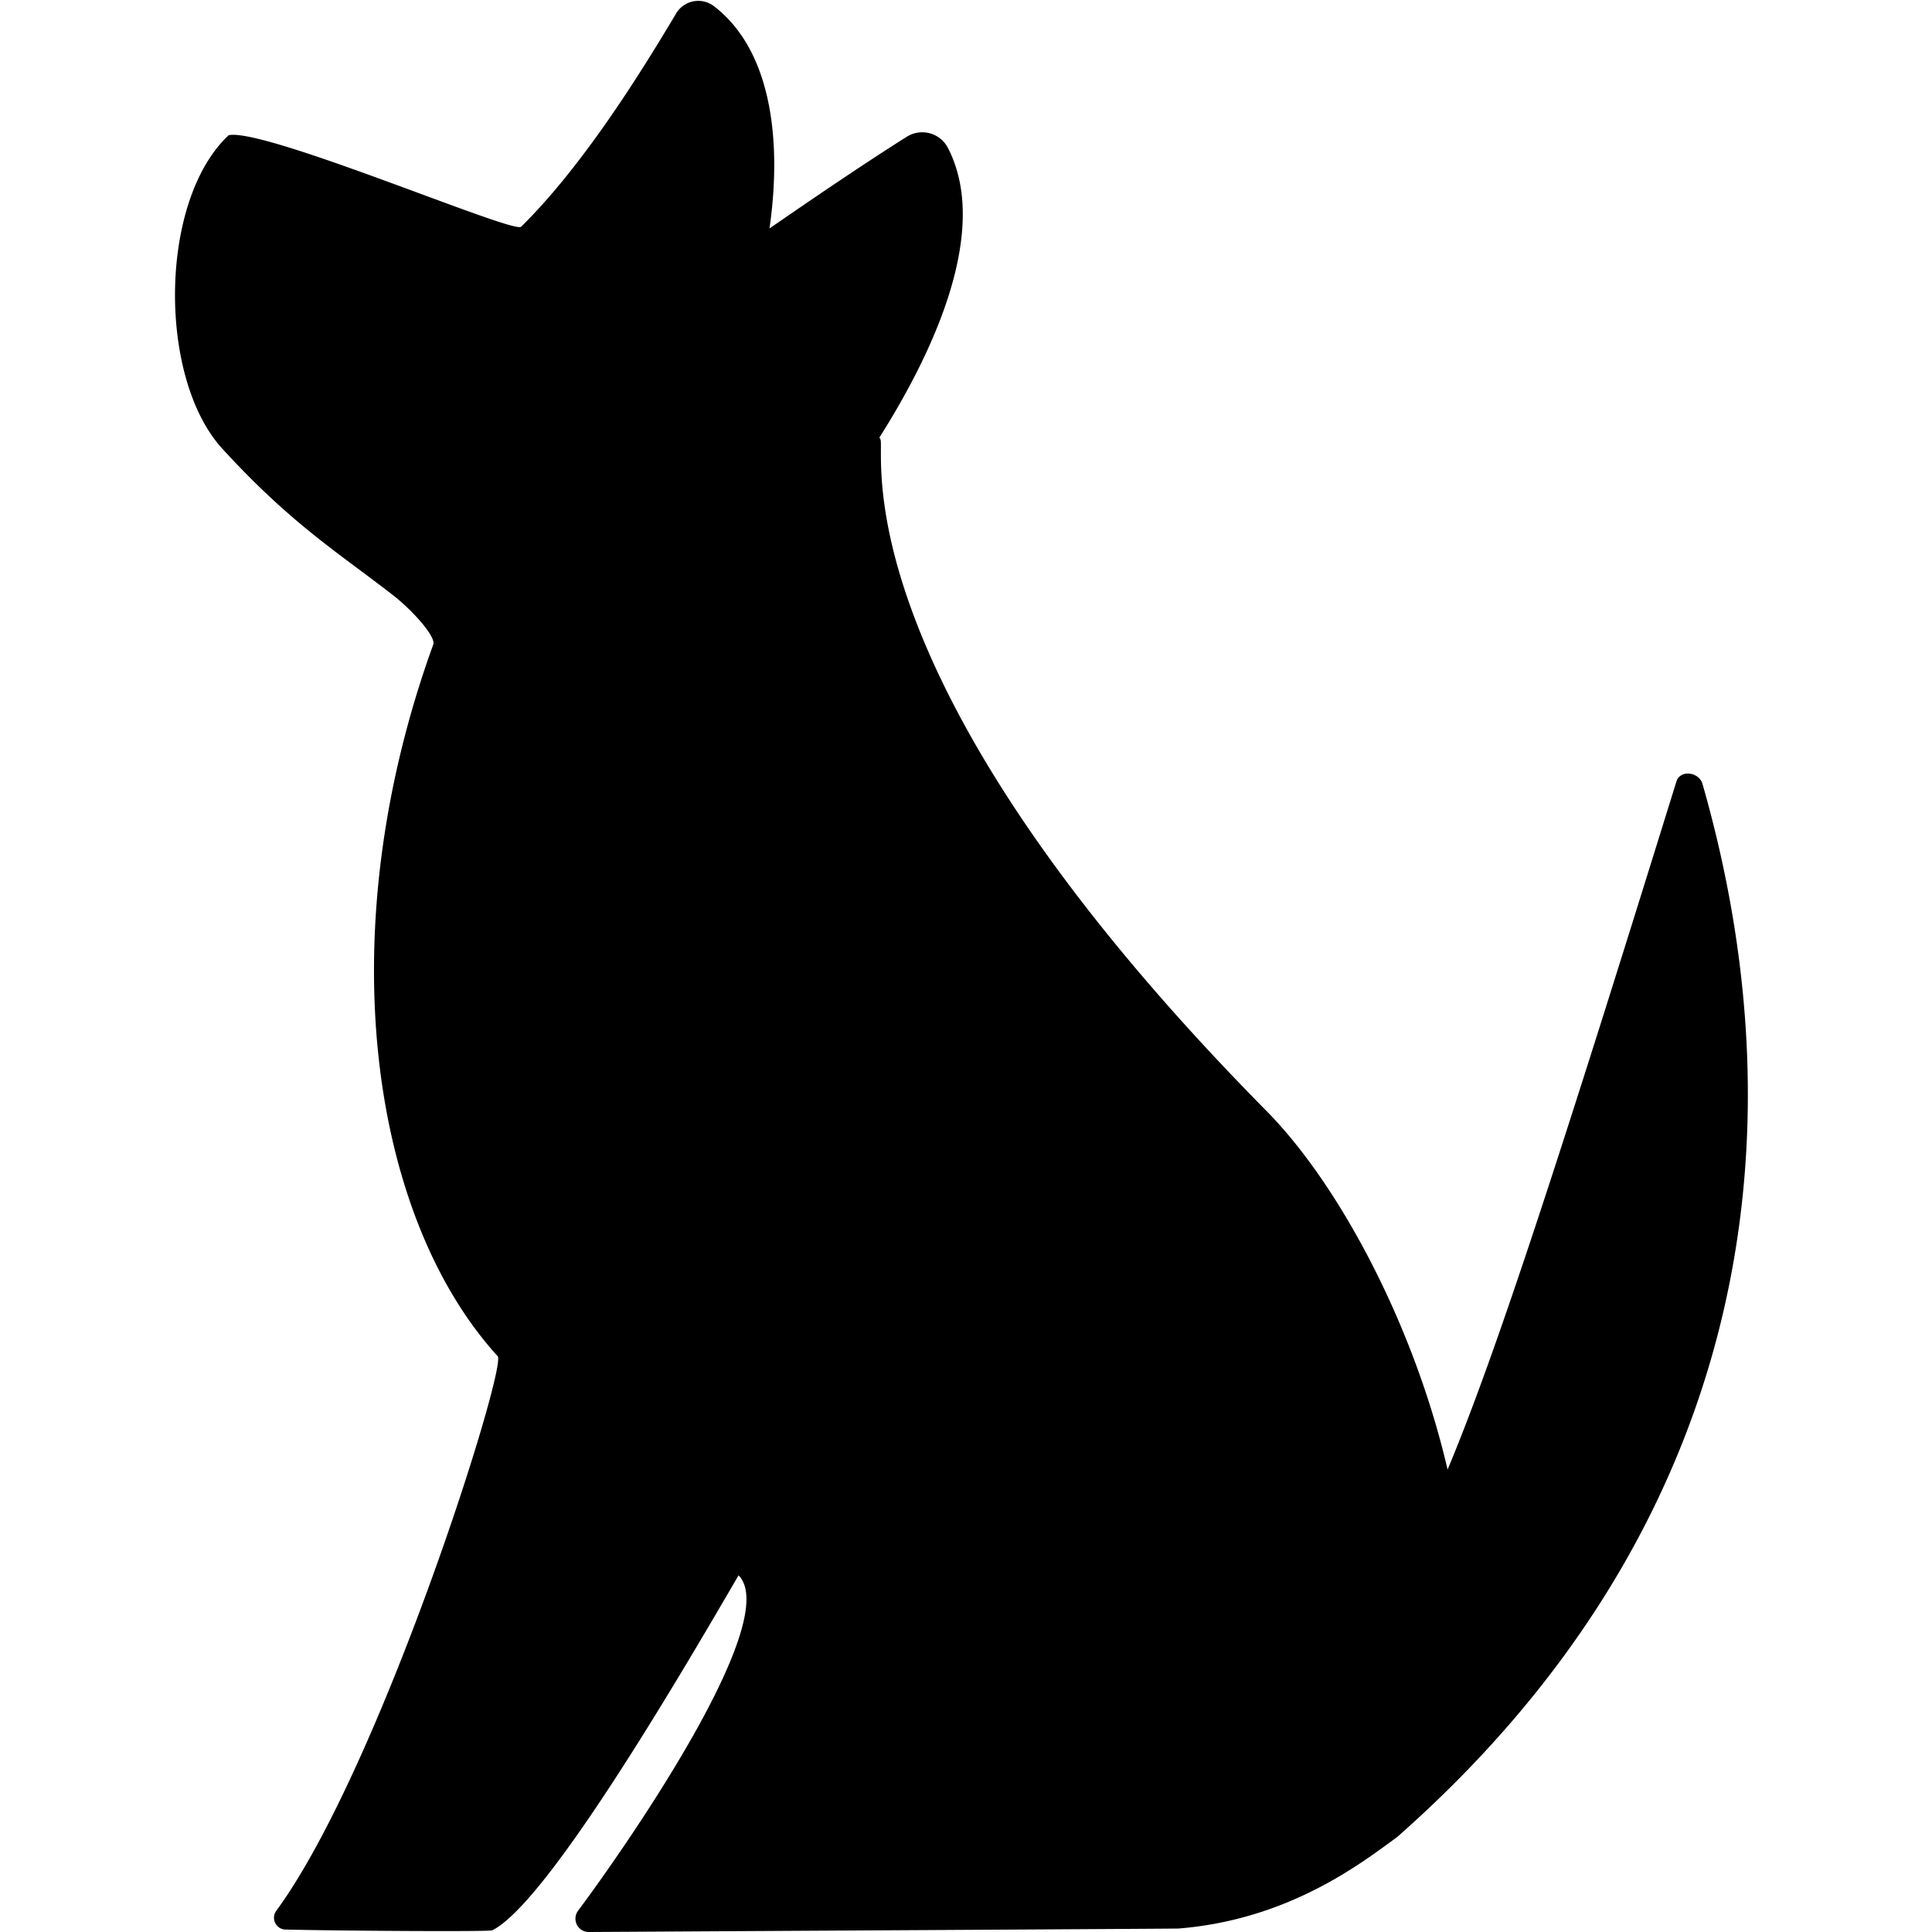 <svg id="ab640780-00b8-4fe7-a8a9-f97074c10c91" data-name="bb67b0b9-7554-4f65-89c8-ebc0a4a8ae6c" xmlns="http://www.w3.org/2000/svg" viewBox="0 0 300 300"><path d="M264.37,121.75c-.54-1.9-3.47-2.28-4.06-.39-17.74,57.18-28,88.89-35.53,106.83-5.2-22.41-16.83-44.26-28.14-55.7-65.81-66.66-59.3-101.19-59.9-104.2a1.37,1.37,0,0,0-.19-.35c7.57-11.94,17.59-31.8,10.57-45.11a4.49,4.49,0,0,0-6.32-1.59c-6.37,4-14.66,9.64-21.31,14.23,2-14.06.15-27.79-8.63-34.51a4,4,0,0,0-5.94,1.25c-6,10.07-14.73,23.87-24,33C79.77,36.37,41,19.78,35.5,21c-10.85,10.17-11,37.69-1,48.65C45.2,81.37,52.79,86,61.09,92.47c3.08,2.41,6.61,6.42,6.19,7.6-16.36,45.13-9.61,89,10,110.52,1.49,1.64-18.14,64-34.39,86.13a1.83,1.83,0,0,0,1.45,2.9c9,.21,31.64.35,32.1.12,8.45-4.22,28.71-38.73,38.24-55.12,6.84,6.84-16.79,41.19-24.92,52.08a2.07,2.07,0,0,0,1.69,3.3c46.7-.27,91.19-.51,91.57-.54,17.21-1.4,28.43-10.2,33.92-14.2C269.3,239.16,281,179.84,264.37,121.75Z"/></svg>
